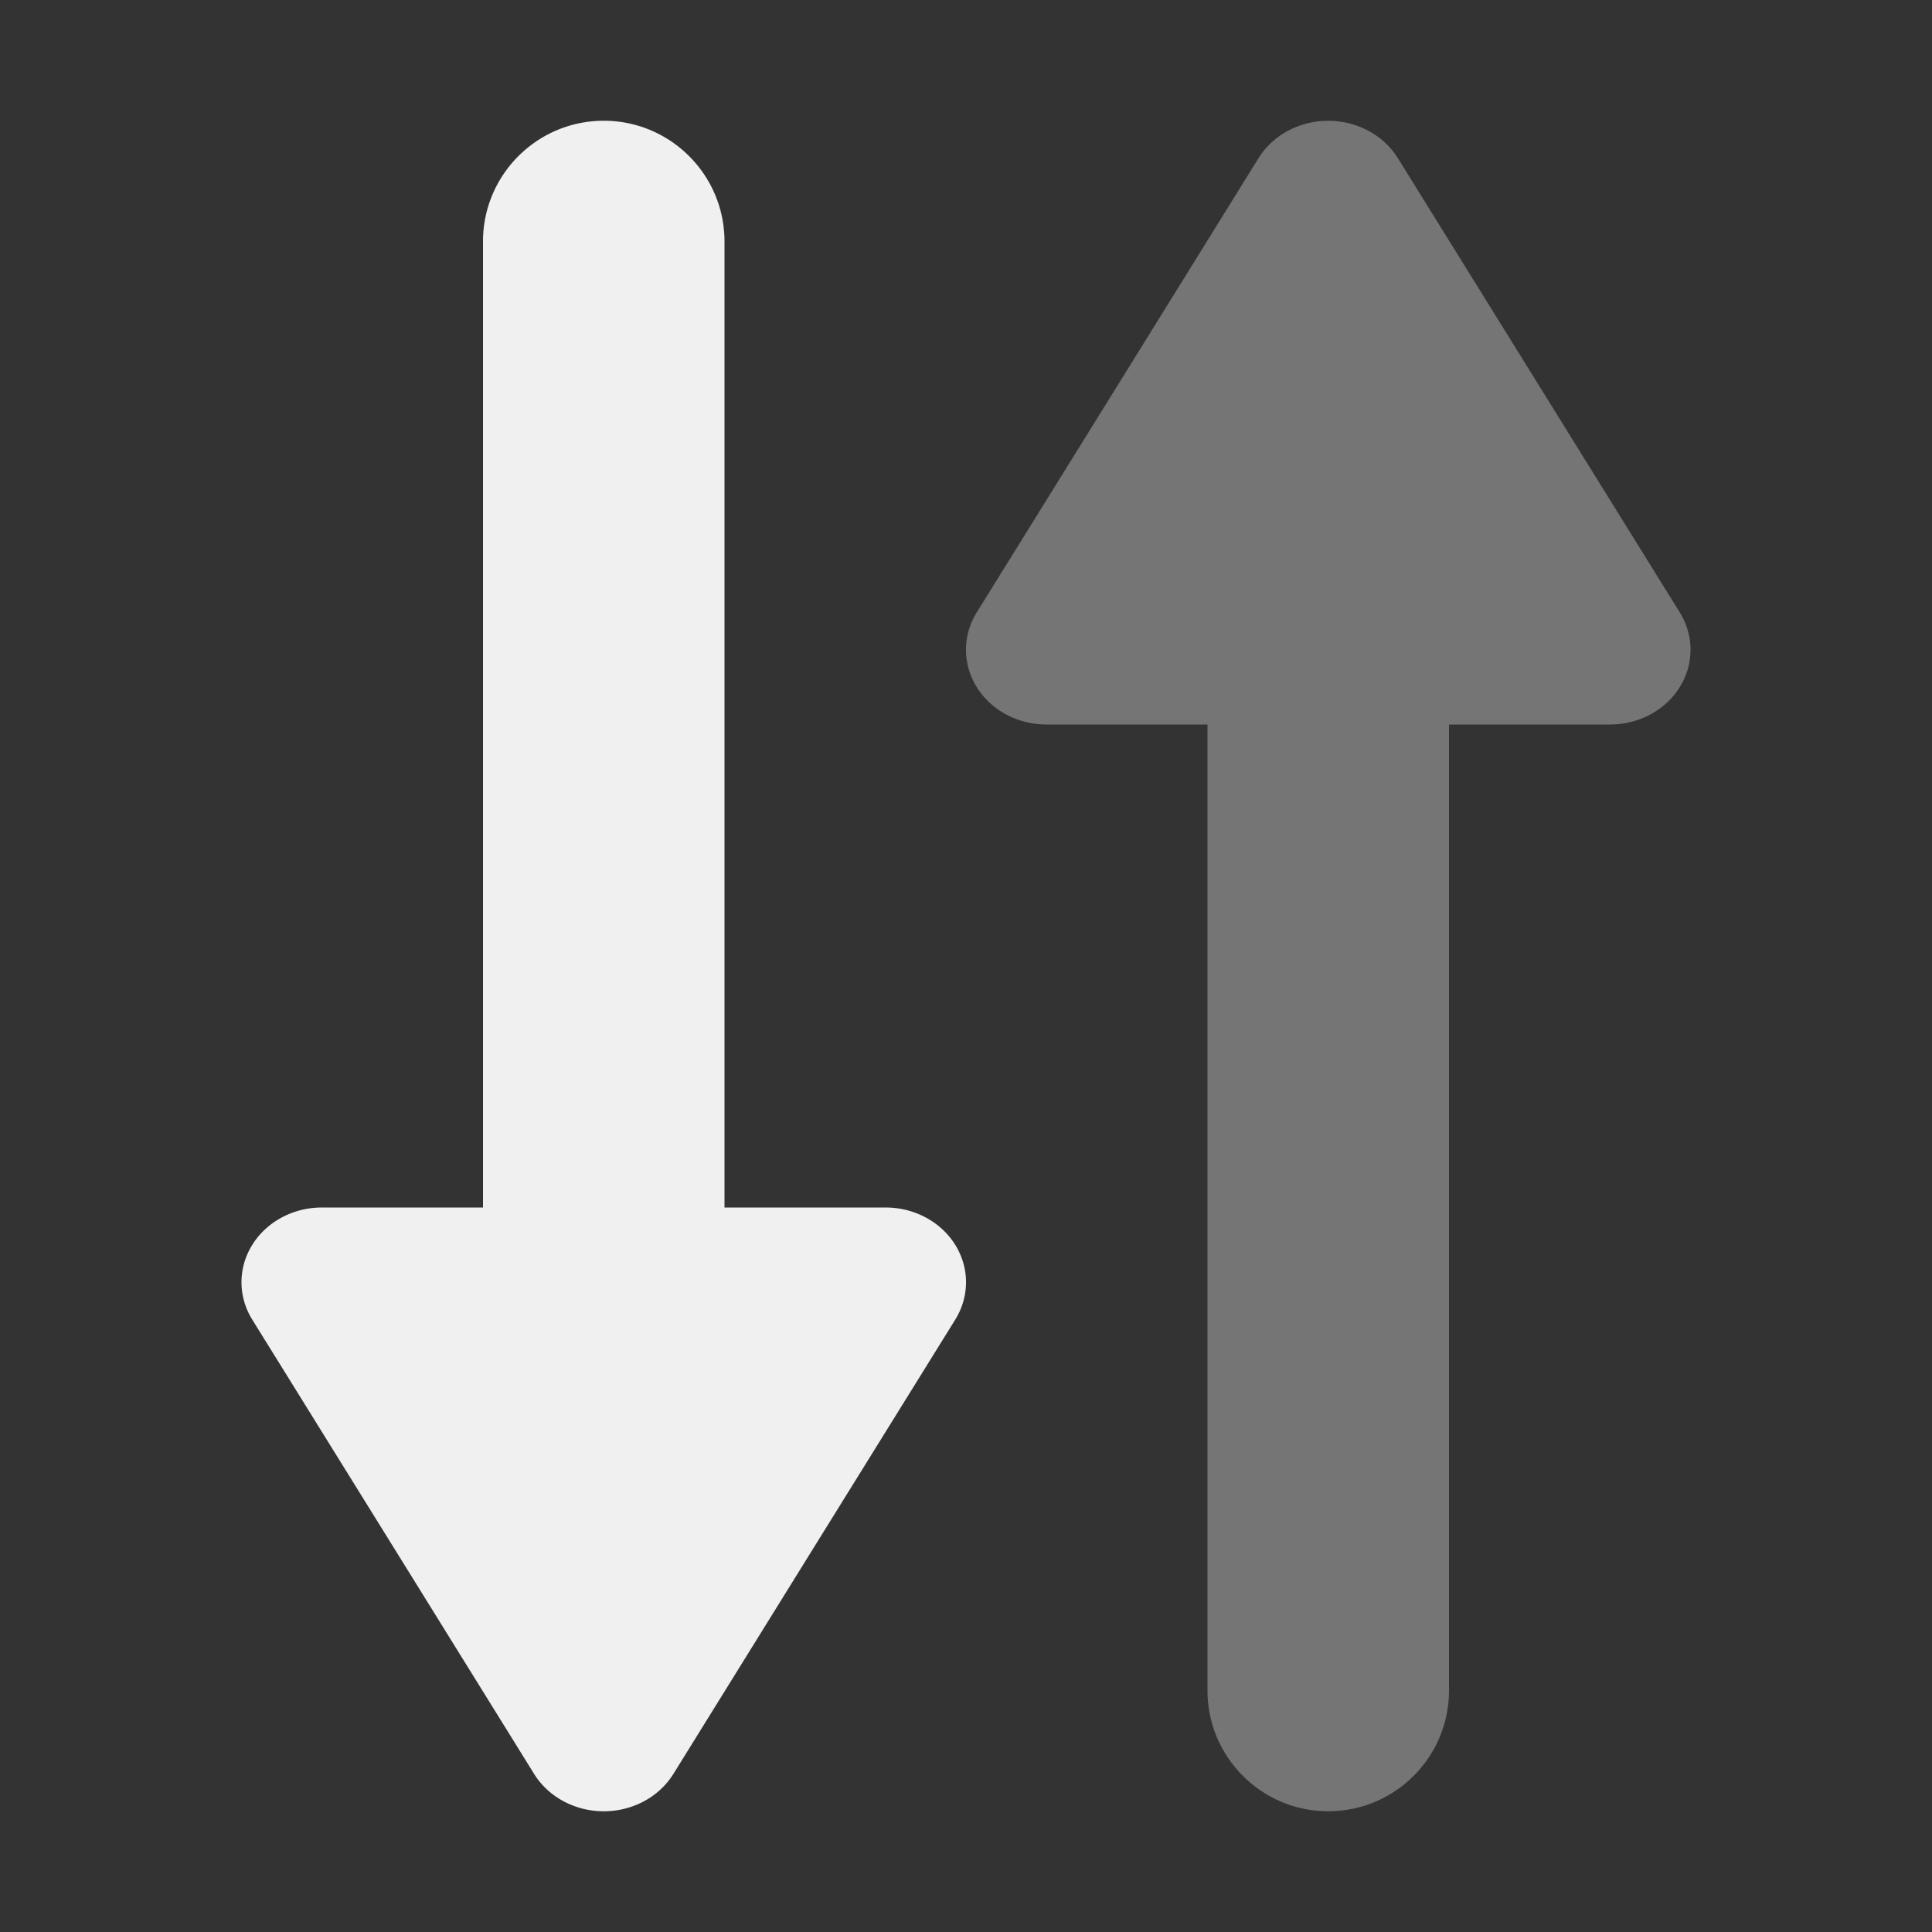 <svg xmlns="http://www.w3.org/2000/svg" width="16" height="16" version="1.1">
 <rect width="100%" height="100%" fill="#333333" stroke="none"/>
 <defs>
  <style id="current-color-scheme" type="text/css">
   .ColorScheme-Text { color:#f0f0f0; } .ColorScheme-Highlight { color:#4285f4; } .ColorScheme-NeutralText { color:#ff9800; } .ColorScheme-PositiveText { color:#4caf50; } .ColorScheme-NegativeText { color:#f44336; }
  </style>
 </defs>
 <path style="fill:currentColor;opacity:0.35" class="ColorScheme-Text" d="m 10.861,1.014 a 0.666,0.619 0 0 0 -0.438,0.295 L 9.256,3.191 8.09,5.07 A 0.666,0.619 0 0 0 8.666,6 H 10 v 8 c 0,0.552 0.448,1 1,1 0.552,0 1,-0.448 1,-1 V 6 h 1.334 A 0.666,0.619 0 0 0 13.91,5.07 L 12.744,3.191 11.576,1.309 A 0.666,0.619 0 0 0 10.861,1.014 Z"/>
 <path style="fill:currentColor" class="ColorScheme-Text" d="M 5,1 C 4.448,1 4,1.448 4,2 v 8 H 2.666 a 0.666,0.619 0 0 0 -0.576,0.93 l 1.166,1.879 1.168,1.883 a 0.666,0.619 0 0 0 1.152,0 L 6.744,12.809 7.91,10.93 A 0.666,0.619 0 0 0 7.334,10 H 6 V 2 C 6,1.448 5.552,1 5,1 Z"/>
</svg>
